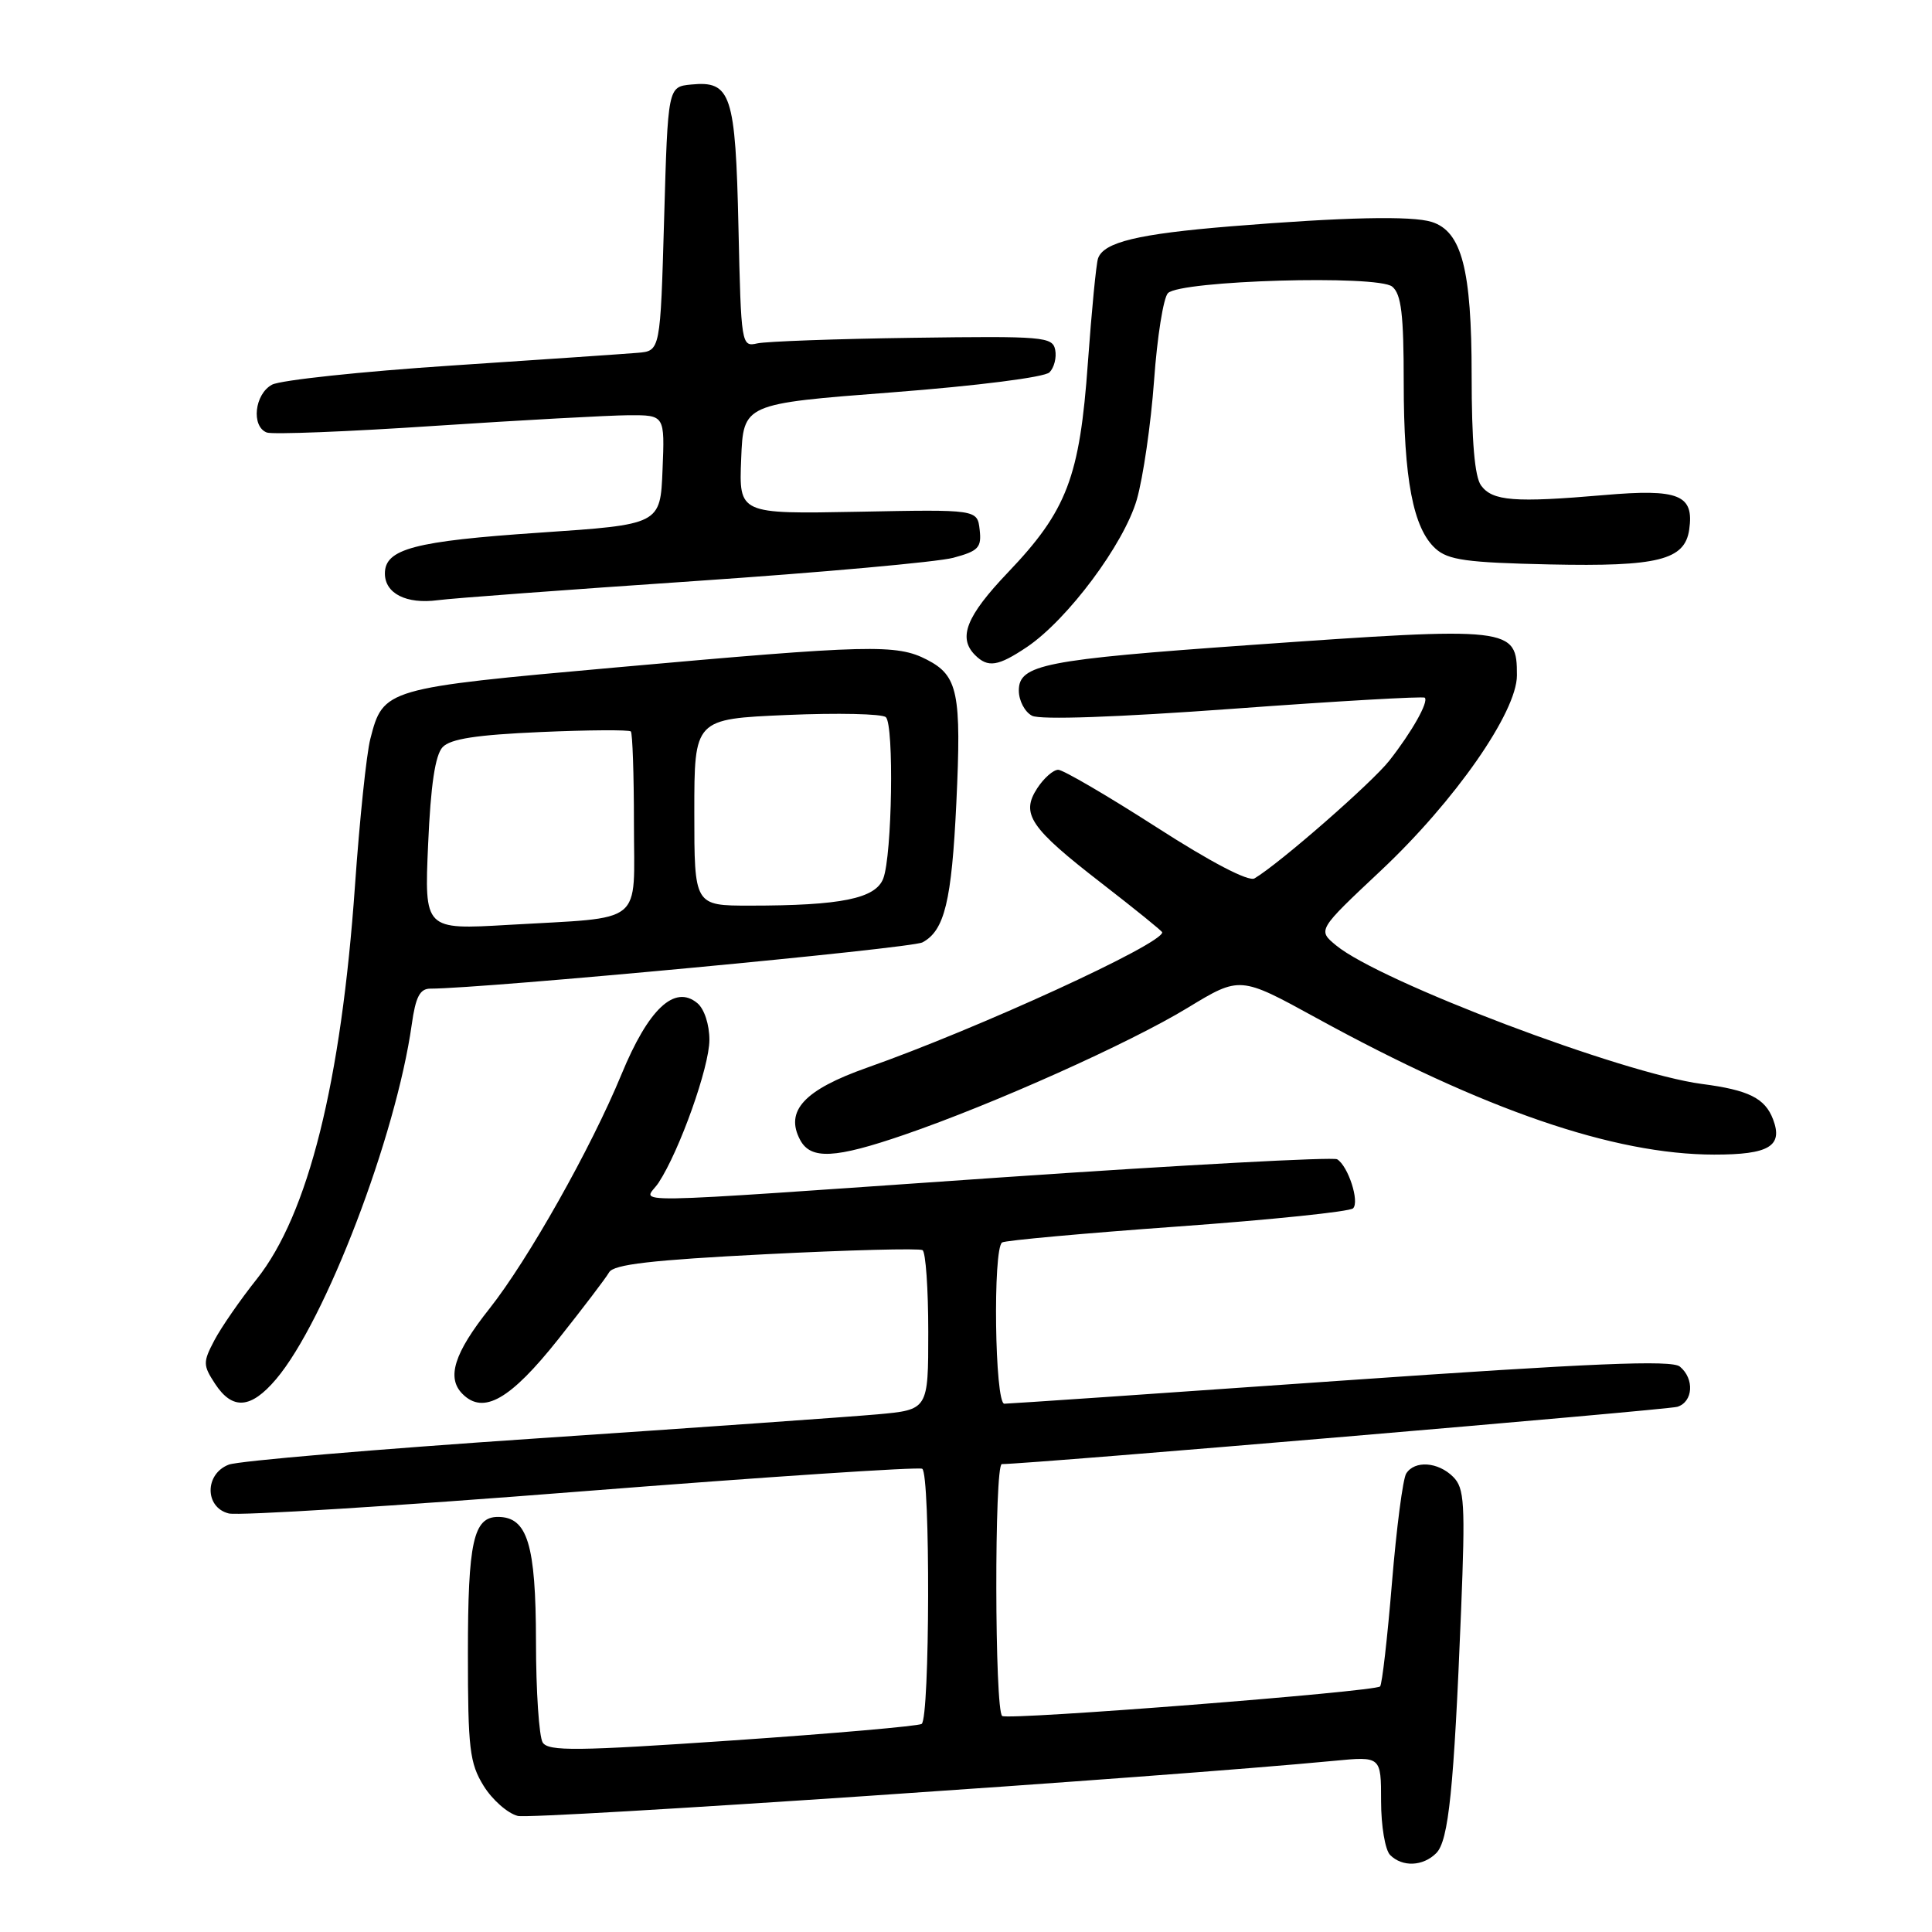 <?xml version="1.0" encoding="UTF-8" standalone="no"?>
<!DOCTYPE svg PUBLIC "-//W3C//DTD SVG 1.1//EN" "http://www.w3.org/Graphics/SVG/1.1/DTD/svg11.dtd" >
<svg xmlns="http://www.w3.org/2000/svg" xmlns:xlink="http://www.w3.org/1999/xlink" version="1.1" viewBox="0 0 256 256">
 <g >
 <path fill="currentColor"
d=" M 190.31 245.55 C 191.95 243.91 192.65 237.08 193.60 213.44 C 194.17 199.16 194.05 197.19 192.55 195.69 C 190.56 193.70 187.45 193.48 186.33 195.25 C 185.89 195.94 185.04 202.46 184.44 209.75 C 183.84 217.03 183.13 223.20 182.87 223.46 C 182.18 224.16 133.73 227.95 132.80 227.38 C 131.79 226.75 131.74 194.00 132.75 194.00 C 136.34 194.00 220.91 186.82 222.25 186.41 C 224.35 185.76 224.55 182.70 222.59 181.08 C 221.51 180.18 211.07 180.62 177.67 182.95 C 153.74 184.63 133.67 186.00 133.08 186.00 C 131.81 186.00 131.54 165.40 132.79 164.63 C 133.23 164.36 143.69 163.41 156.04 162.52 C 168.39 161.63 178.85 160.55 179.29 160.11 C 180.17 159.23 178.64 154.51 177.18 153.61 C 176.65 153.29 156.71 154.36 132.86 156.00 C 80.05 159.64 85.41 159.55 87.27 156.71 C 90.05 152.47 94.00 141.37 94.00 137.79 C 94.00 135.76 93.32 133.68 92.40 132.92 C 89.39 130.42 85.92 133.68 82.34 142.38 C 78.30 152.17 69.97 166.94 64.85 173.41 C 60.17 179.30 59.14 182.57 61.29 184.71 C 64.06 187.49 67.62 185.45 73.96 177.47 C 77.23 173.35 80.27 169.36 80.71 168.59 C 81.31 167.54 86.32 166.96 101.49 166.19 C 112.48 165.63 121.82 165.39 122.24 165.65 C 122.66 165.91 123.00 170.77 123.00 176.46 C 123.00 186.80 123.00 186.80 116.25 187.41 C 112.54 187.74 92.21 189.18 71.07 190.60 C 49.94 192.02 31.60 193.58 30.32 194.07 C 27.11 195.29 27.10 199.74 30.31 200.54 C 31.58 200.86 52.60 199.55 77.01 197.62 C 101.42 195.70 121.75 194.35 122.20 194.62 C 123.29 195.30 123.22 227.75 122.12 228.43 C 121.64 228.72 110.34 229.71 97.01 230.62 C 76.40 232.03 72.66 232.07 71.91 230.89 C 71.43 230.12 71.02 224.09 71.02 217.47 C 71.00 204.63 69.89 201.00 65.98 201.00 C 62.73 201.00 62.00 204.33 62.00 219.07 C 62.00 231.71 62.23 233.63 64.08 236.63 C 65.23 238.49 67.27 240.28 68.61 240.62 C 70.61 241.12 154.23 235.48 176.75 233.32 C 183.00 232.72 183.00 232.72 183.00 238.66 C 183.00 241.95 183.54 245.14 184.20 245.80 C 185.82 247.42 188.55 247.31 190.31 245.55 Z  M 36.58 182.75 C 43.12 175.04 52.46 150.60 54.56 135.75 C 55.07 132.09 55.64 131.00 57.02 131.00 C 64.00 131.00 120.75 125.67 122.23 124.87 C 125.16 123.31 126.10 119.42 126.72 106.40 C 127.41 91.82 126.94 89.54 122.84 87.42 C 118.81 85.33 115.27 85.42 81.61 88.44 C 50.99 91.18 50.78 91.24 49.07 97.91 C 48.56 99.88 47.65 108.62 47.04 117.31 C 45.21 143.43 40.84 160.92 34.01 169.50 C 31.82 172.25 29.30 175.90 28.40 177.61 C 26.88 180.50 26.89 180.90 28.50 183.36 C 30.80 186.87 33.24 186.69 36.58 182.75 Z  M 119.83 150.36 C 131.65 146.30 149.70 138.21 157.37 133.54 C 164.30 129.33 164.30 129.33 174.40 134.87 C 196.62 147.06 213.84 152.98 227.13 152.99 C 234.41 153.00 236.29 151.87 234.94 148.32 C 233.88 145.52 231.70 144.43 225.51 143.63 C 215.01 142.25 182.86 130.08 177.04 125.27 C 174.58 123.24 174.58 123.24 182.96 115.37 C 192.77 106.16 201.00 94.36 201.00 89.49 C 201.00 83.07 200.42 83.01 165.63 85.47 C 138.37 87.40 135.00 88.06 135.00 91.50 C 135.00 92.84 135.79 94.34 136.75 94.84 C 137.83 95.40 148.00 95.04 163.45 93.91 C 177.18 92.90 188.58 92.25 188.79 92.45 C 189.33 92.99 187.09 96.97 184.09 100.79 C 181.78 103.73 169.50 114.46 166.23 116.39 C 165.45 116.86 160.43 114.24 153.18 109.57 C 146.70 105.41 140.86 102.00 140.22 102.00 C 139.57 102.00 138.33 103.09 137.45 104.43 C 135.22 107.85 136.46 109.68 146.00 117.06 C 150.40 120.47 154.00 123.38 154.00 123.54 C 154.00 125.10 129.57 136.30 114.87 141.48 C 106.55 144.42 103.97 147.21 106.03 151.06 C 107.44 153.68 110.64 153.52 119.83 150.36 Z  M 136.08 85.73 C 141.47 82.09 148.91 72.12 150.63 66.21 C 151.47 63.29 152.50 56.19 152.92 50.42 C 153.33 44.65 154.16 39.44 154.76 38.84 C 156.44 37.16 182.57 36.40 184.48 37.98 C 185.68 38.98 186.00 41.66 186.00 50.68 C 186.00 63.49 187.25 70.01 190.21 72.69 C 191.88 74.21 194.33 74.55 205.35 74.79 C 219.70 75.10 223.25 74.21 223.83 70.17 C 224.49 65.56 222.48 64.74 212.55 65.60 C 200.70 66.62 197.76 66.40 196.25 64.33 C 195.40 63.17 195.00 58.47 195.00 49.71 C 195.00 35.71 193.69 30.67 189.72 29.41 C 187.07 28.57 178.11 28.77 163.08 29.99 C 150.76 31.00 146.26 32.09 145.50 34.23 C 145.25 34.93 144.65 41.15 144.15 48.06 C 143.07 63.22 141.39 67.65 133.54 75.87 C 128.04 81.64 126.90 84.50 129.20 86.80 C 130.91 88.51 132.25 88.30 136.08 85.73 Z  M 92.00 77.00 C 108.78 75.86 124.21 74.47 126.31 73.91 C 129.66 73.01 130.08 72.56 129.81 70.19 C 129.50 67.50 129.50 67.50 113.71 67.81 C 97.91 68.11 97.91 68.11 98.21 60.81 C 98.50 53.50 98.50 53.50 118.21 51.99 C 129.50 51.12 138.41 49.99 139.06 49.34 C 139.68 48.72 140.02 47.38 139.82 46.36 C 139.47 44.62 138.29 44.52 120.97 44.76 C 110.81 44.90 101.53 45.24 100.35 45.50 C 98.24 45.98 98.20 45.74 97.85 30.15 C 97.46 12.46 96.87 10.68 91.59 11.20 C 88.50 11.50 88.50 11.50 88.00 29.00 C 87.50 46.50 87.50 46.50 84.50 46.75 C 82.85 46.89 71.74 47.65 59.80 48.44 C 47.87 49.23 37.18 50.37 36.05 50.97 C 33.73 52.21 33.26 56.50 35.35 57.31 C 36.10 57.59 46.11 57.20 57.60 56.43 C 69.10 55.67 80.66 55.04 83.29 55.02 C 88.09 55.00 88.09 55.00 87.79 62.25 C 87.50 69.50 87.50 69.50 71.50 70.58 C 54.91 71.70 51.00 72.73 51.00 75.99 C 51.00 78.64 53.84 80.08 58.00 79.53 C 59.92 79.27 75.22 78.14 92.00 77.00 Z  M 56.73 111.85 C 57.07 104.00 57.67 100.04 58.65 99.00 C 59.68 97.90 63.15 97.37 71.62 97.00 C 77.97 96.72 83.36 96.69 83.59 96.92 C 83.81 97.15 84.00 102.62 84.00 109.09 C 84.00 122.81 85.65 121.48 67.37 122.55 C 56.23 123.20 56.23 123.20 56.73 111.85 Z  M 92.00 107.64 C 92.00 95.27 92.00 95.27 104.25 94.74 C 110.99 94.45 116.89 94.58 117.38 95.03 C 118.48 96.07 118.21 113.31 117.04 116.40 C 116.02 119.07 111.46 120.00 99.36 120.00 C 92.00 120.00 92.00 120.00 92.00 107.64 Z "/>
</g>
</svg>